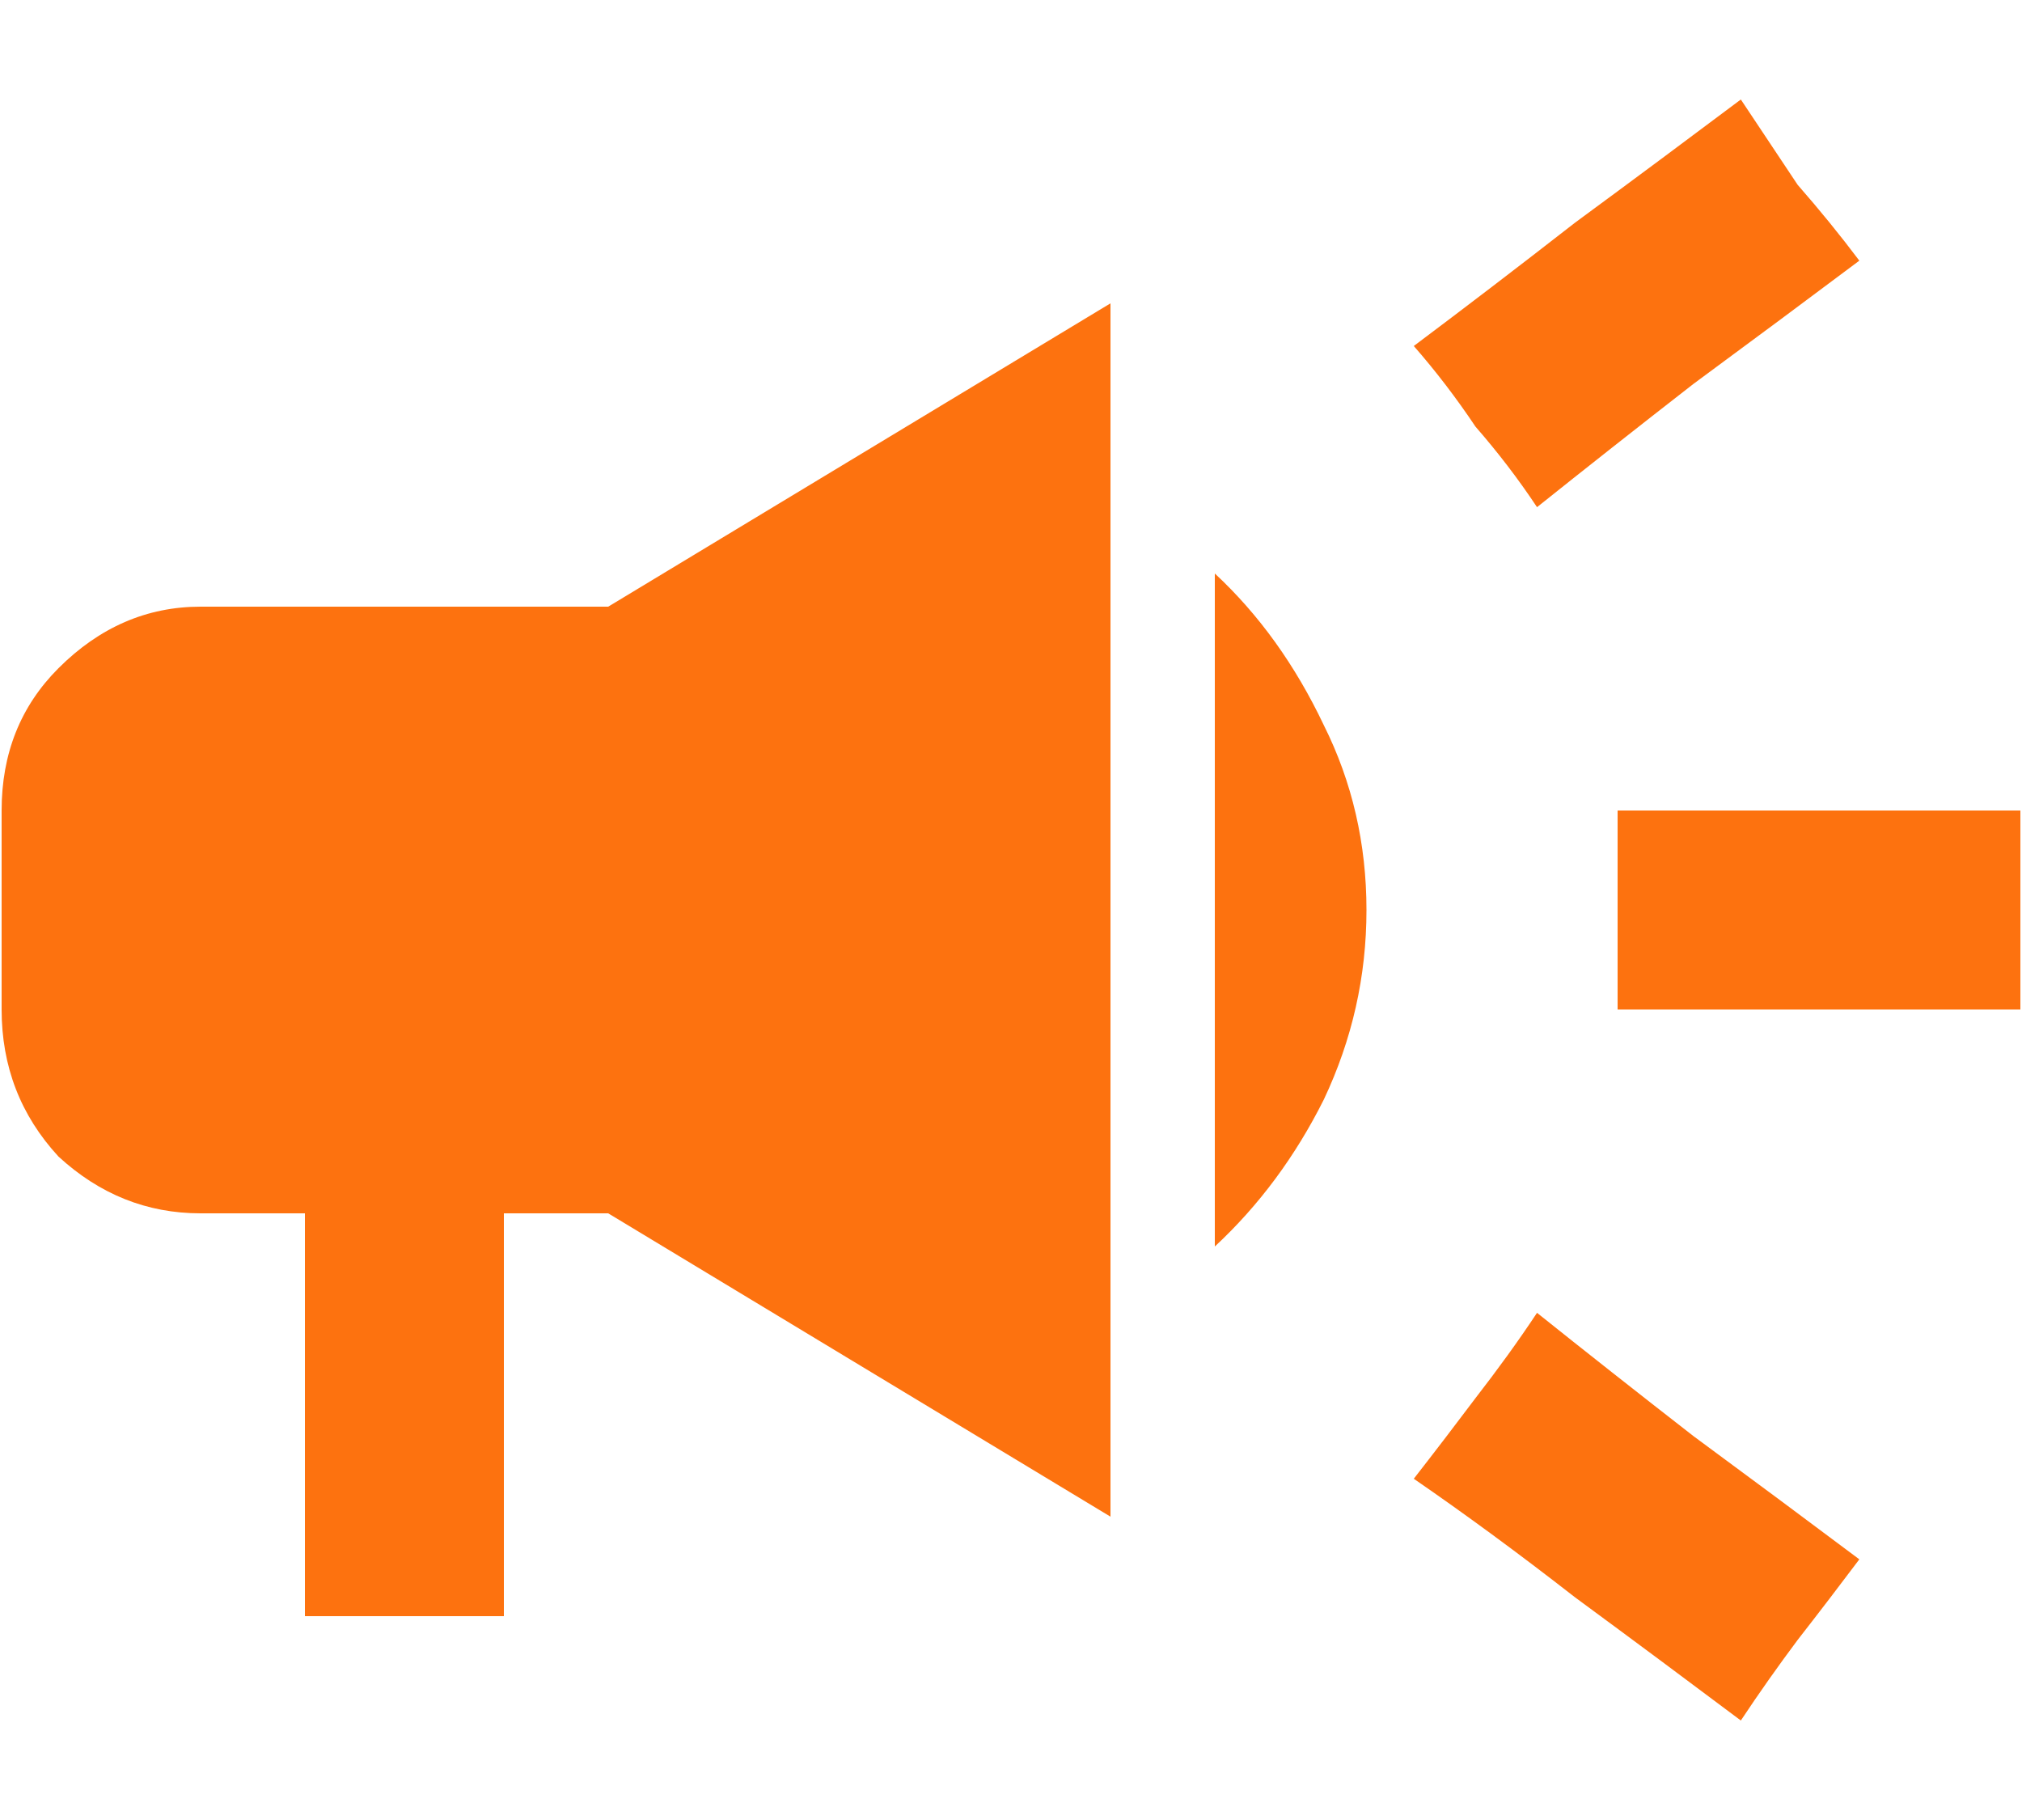 <svg width="20" height="18" viewBox="0 0 20 18" fill="none" xmlns="http://www.w3.org/2000/svg">
<path d="M16 8.016H19.984V9.984H16V8.016ZM13.984 14.625C14.203 14.344 14.406 14.078 14.594 13.828C14.812 13.547 15.016 13.266 15.203 12.984C15.672 13.359 16.188 13.766 16.75 14.203C17.344 14.641 17.891 15.047 18.391 15.422C18.203 15.672 18 15.938 17.781 16.219C17.594 16.469 17.406 16.734 17.219 17.016C16.719 16.641 16.172 16.234 15.578 15.797C15.016 15.359 14.484 14.969 13.984 14.625ZM18.391 2.578C17.891 2.953 17.344 3.359 16.75 3.797C16.188 4.234 15.672 4.641 15.203 5.016C15.016 4.734 14.812 4.469 14.594 4.219C14.406 3.938 14.203 3.672 13.984 3.422C14.484 3.047 15.016 2.641 15.578 2.203C16.172 1.766 16.719 1.359 17.219 0.984C17.406 1.266 17.594 1.547 17.781 1.828C18 2.078 18.203 2.328 18.391 2.578ZM1.984 6H6.016L10.984 3V15L6.016 12H4.984V15.984H3.016V12H1.984C1.453 12 0.984 11.812 0.578 11.438C0.203 11.031 0.016 10.547 0.016 9.984V8.016C0.016 7.453 0.203 6.984 0.578 6.609C0.984 6.203 1.453 6 1.984 6ZM13.516 9C13.516 9.656 13.375 10.281 13.094 10.875C12.812 11.438 12.453 11.922 12.016 12.328V5.672C12.453 6.078 12.812 6.578 13.094 7.172C13.375 7.734 13.516 8.344 13.516 9Z" fill="#FD720F"/>
</svg>
